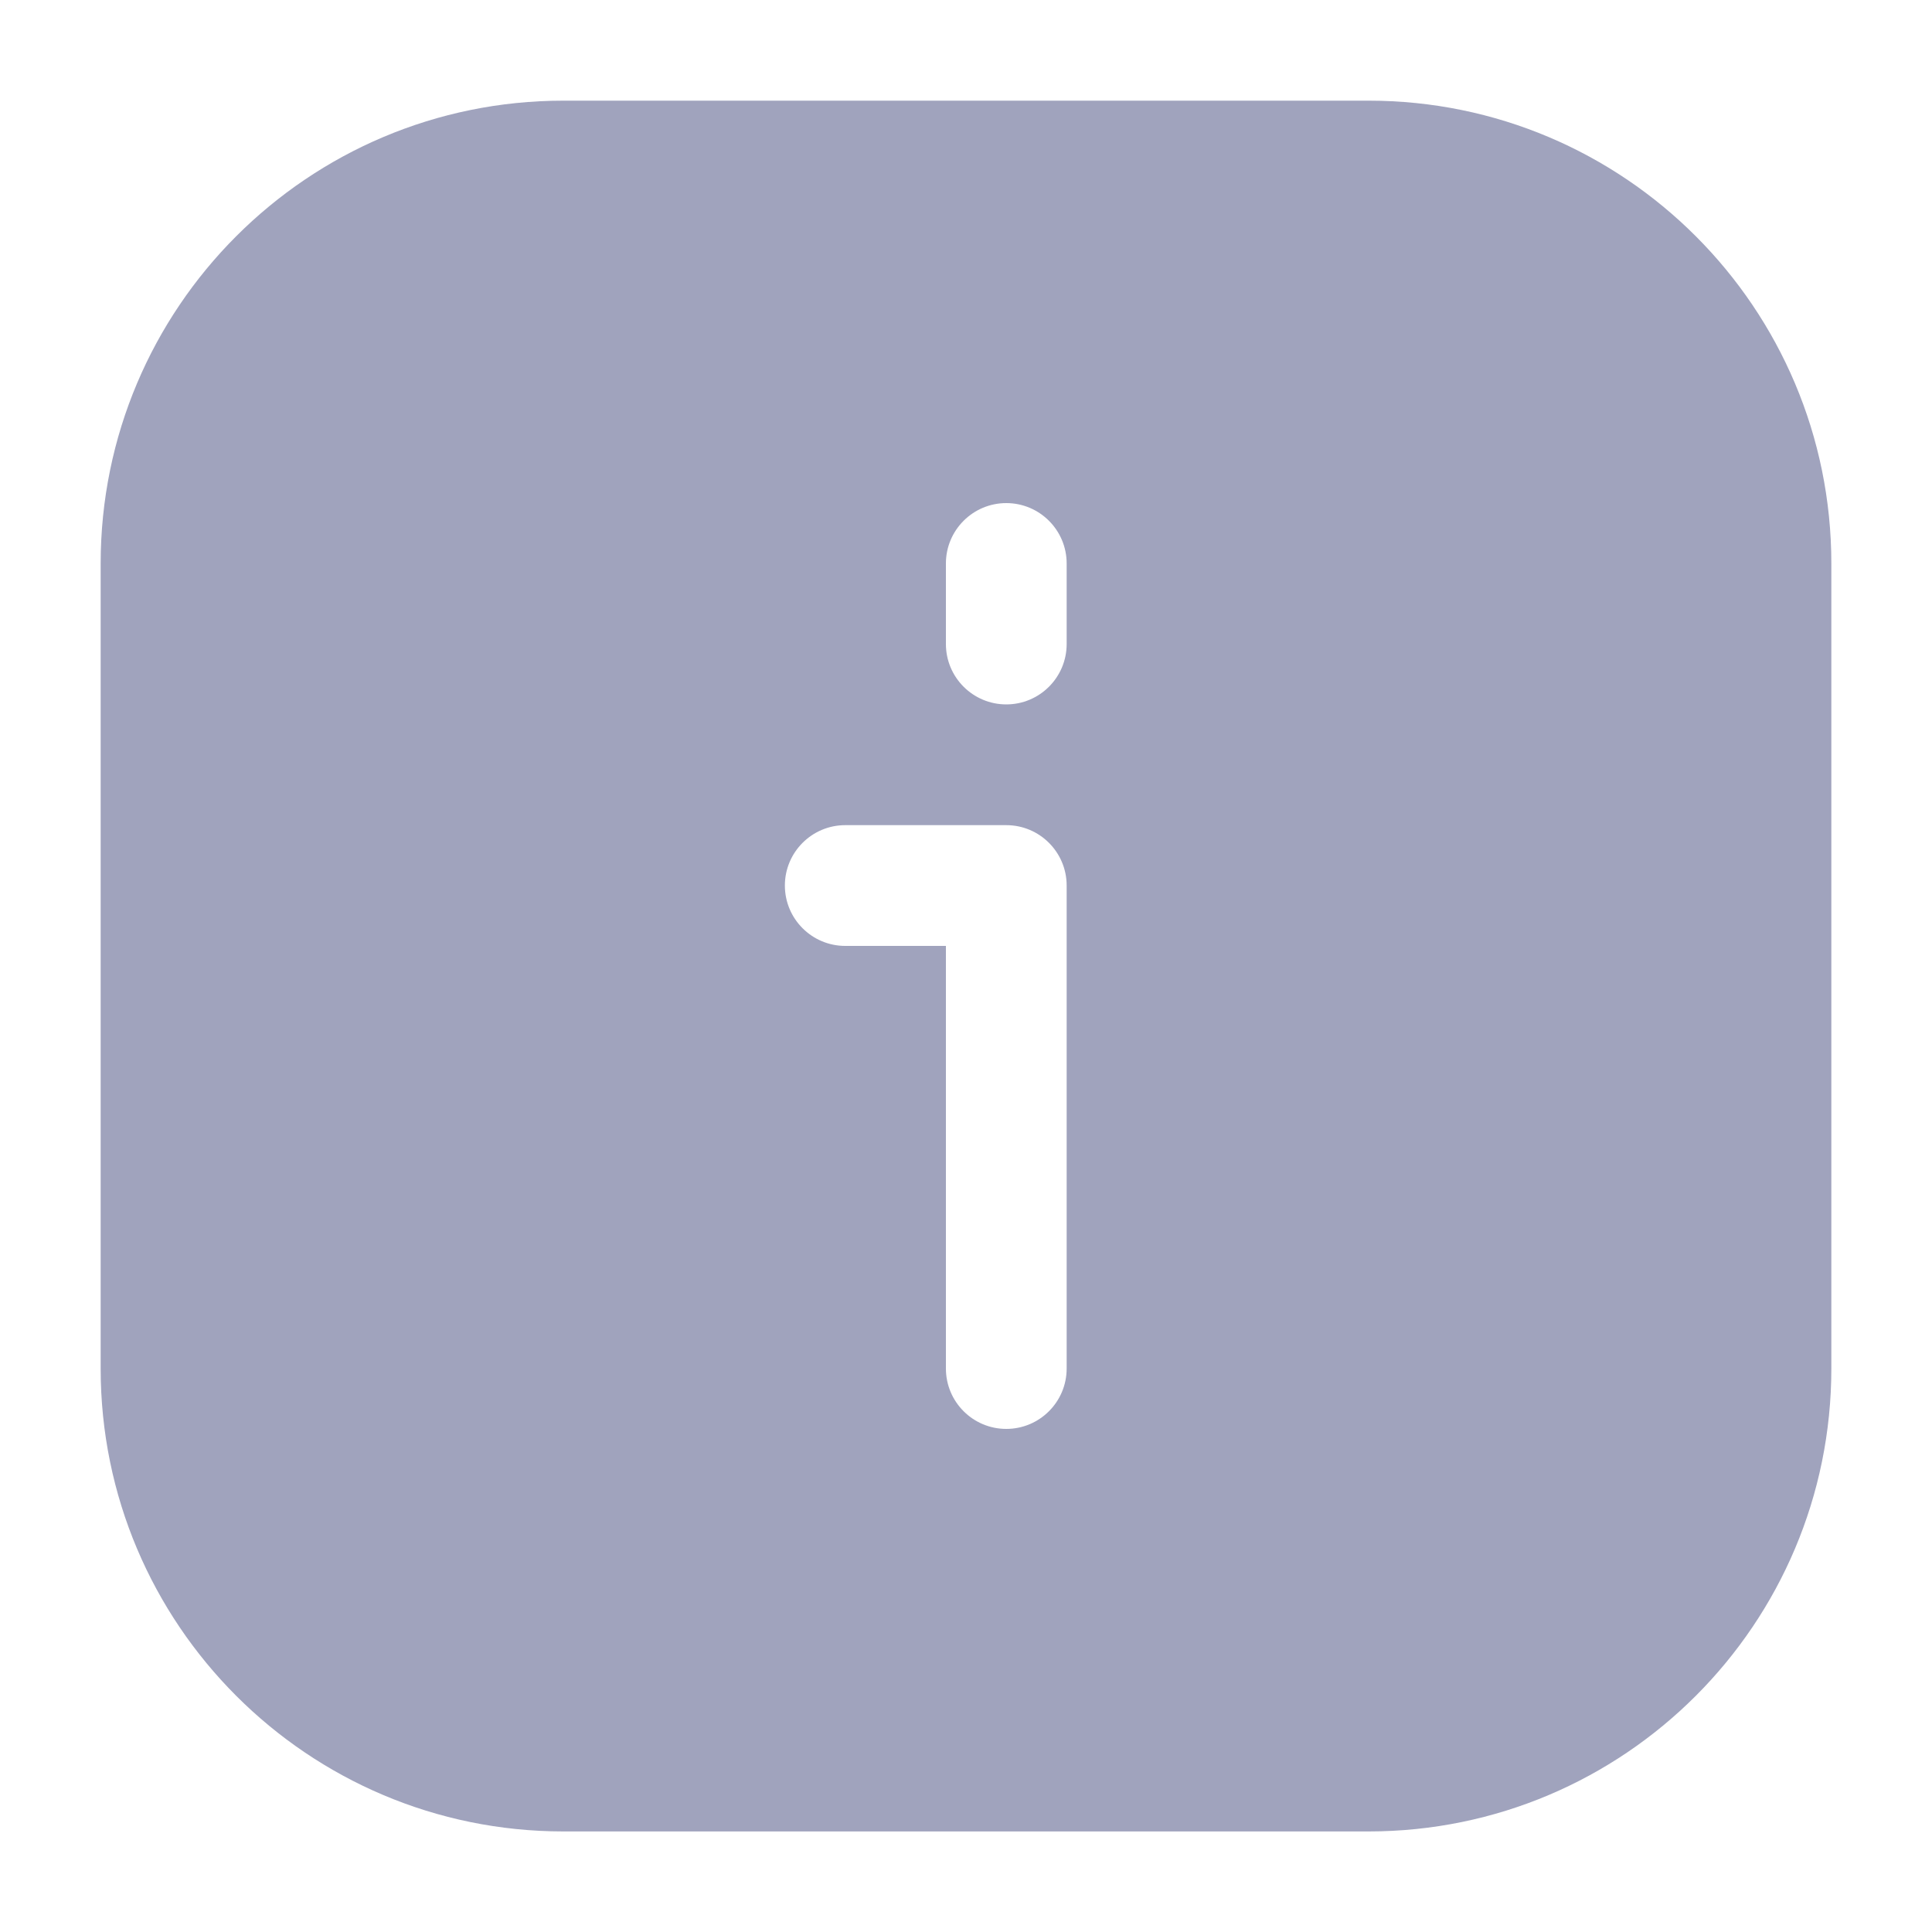 <svg width="20" height="20" viewBox="0 0 20 20" fill="none" xmlns="http://www.w3.org/2000/svg">
<g id="Iconex/Filled/Info square">
<g id="Info square">
<path id="Subtract" fill-rule="evenodd" clip-rule="evenodd" d="M1.042 5.834C1.042 3.187 3.187 1.042 5.833 1.042H14.167C16.813 1.042 18.958 3.187 18.958 5.834V14.167C18.958 16.813 16.813 18.959 14.167 18.959H5.833C3.187 18.959 1.042 16.813 1.042 14.167V5.834ZM11.042 9.167C11.042 8.822 10.762 8.542 10.417 8.542L8.75 8.542C8.405 8.542 8.125 8.822 8.125 9.167C8.125 9.512 8.405 9.792 8.75 9.792H9.792V14.167C9.792 14.512 10.072 14.792 10.417 14.792C10.762 14.792 11.042 14.512 11.042 14.167V9.167ZM11.042 5.833C11.042 5.488 10.762 5.208 10.417 5.208C10.072 5.208 9.792 5.488 9.792 5.833V6.667C9.792 7.012 10.072 7.292 10.417 7.292C10.762 7.292 11.042 7.012 11.042 6.667V5.833Z" fill="#A0A3BD"/>
</g>
</g>
</svg>
